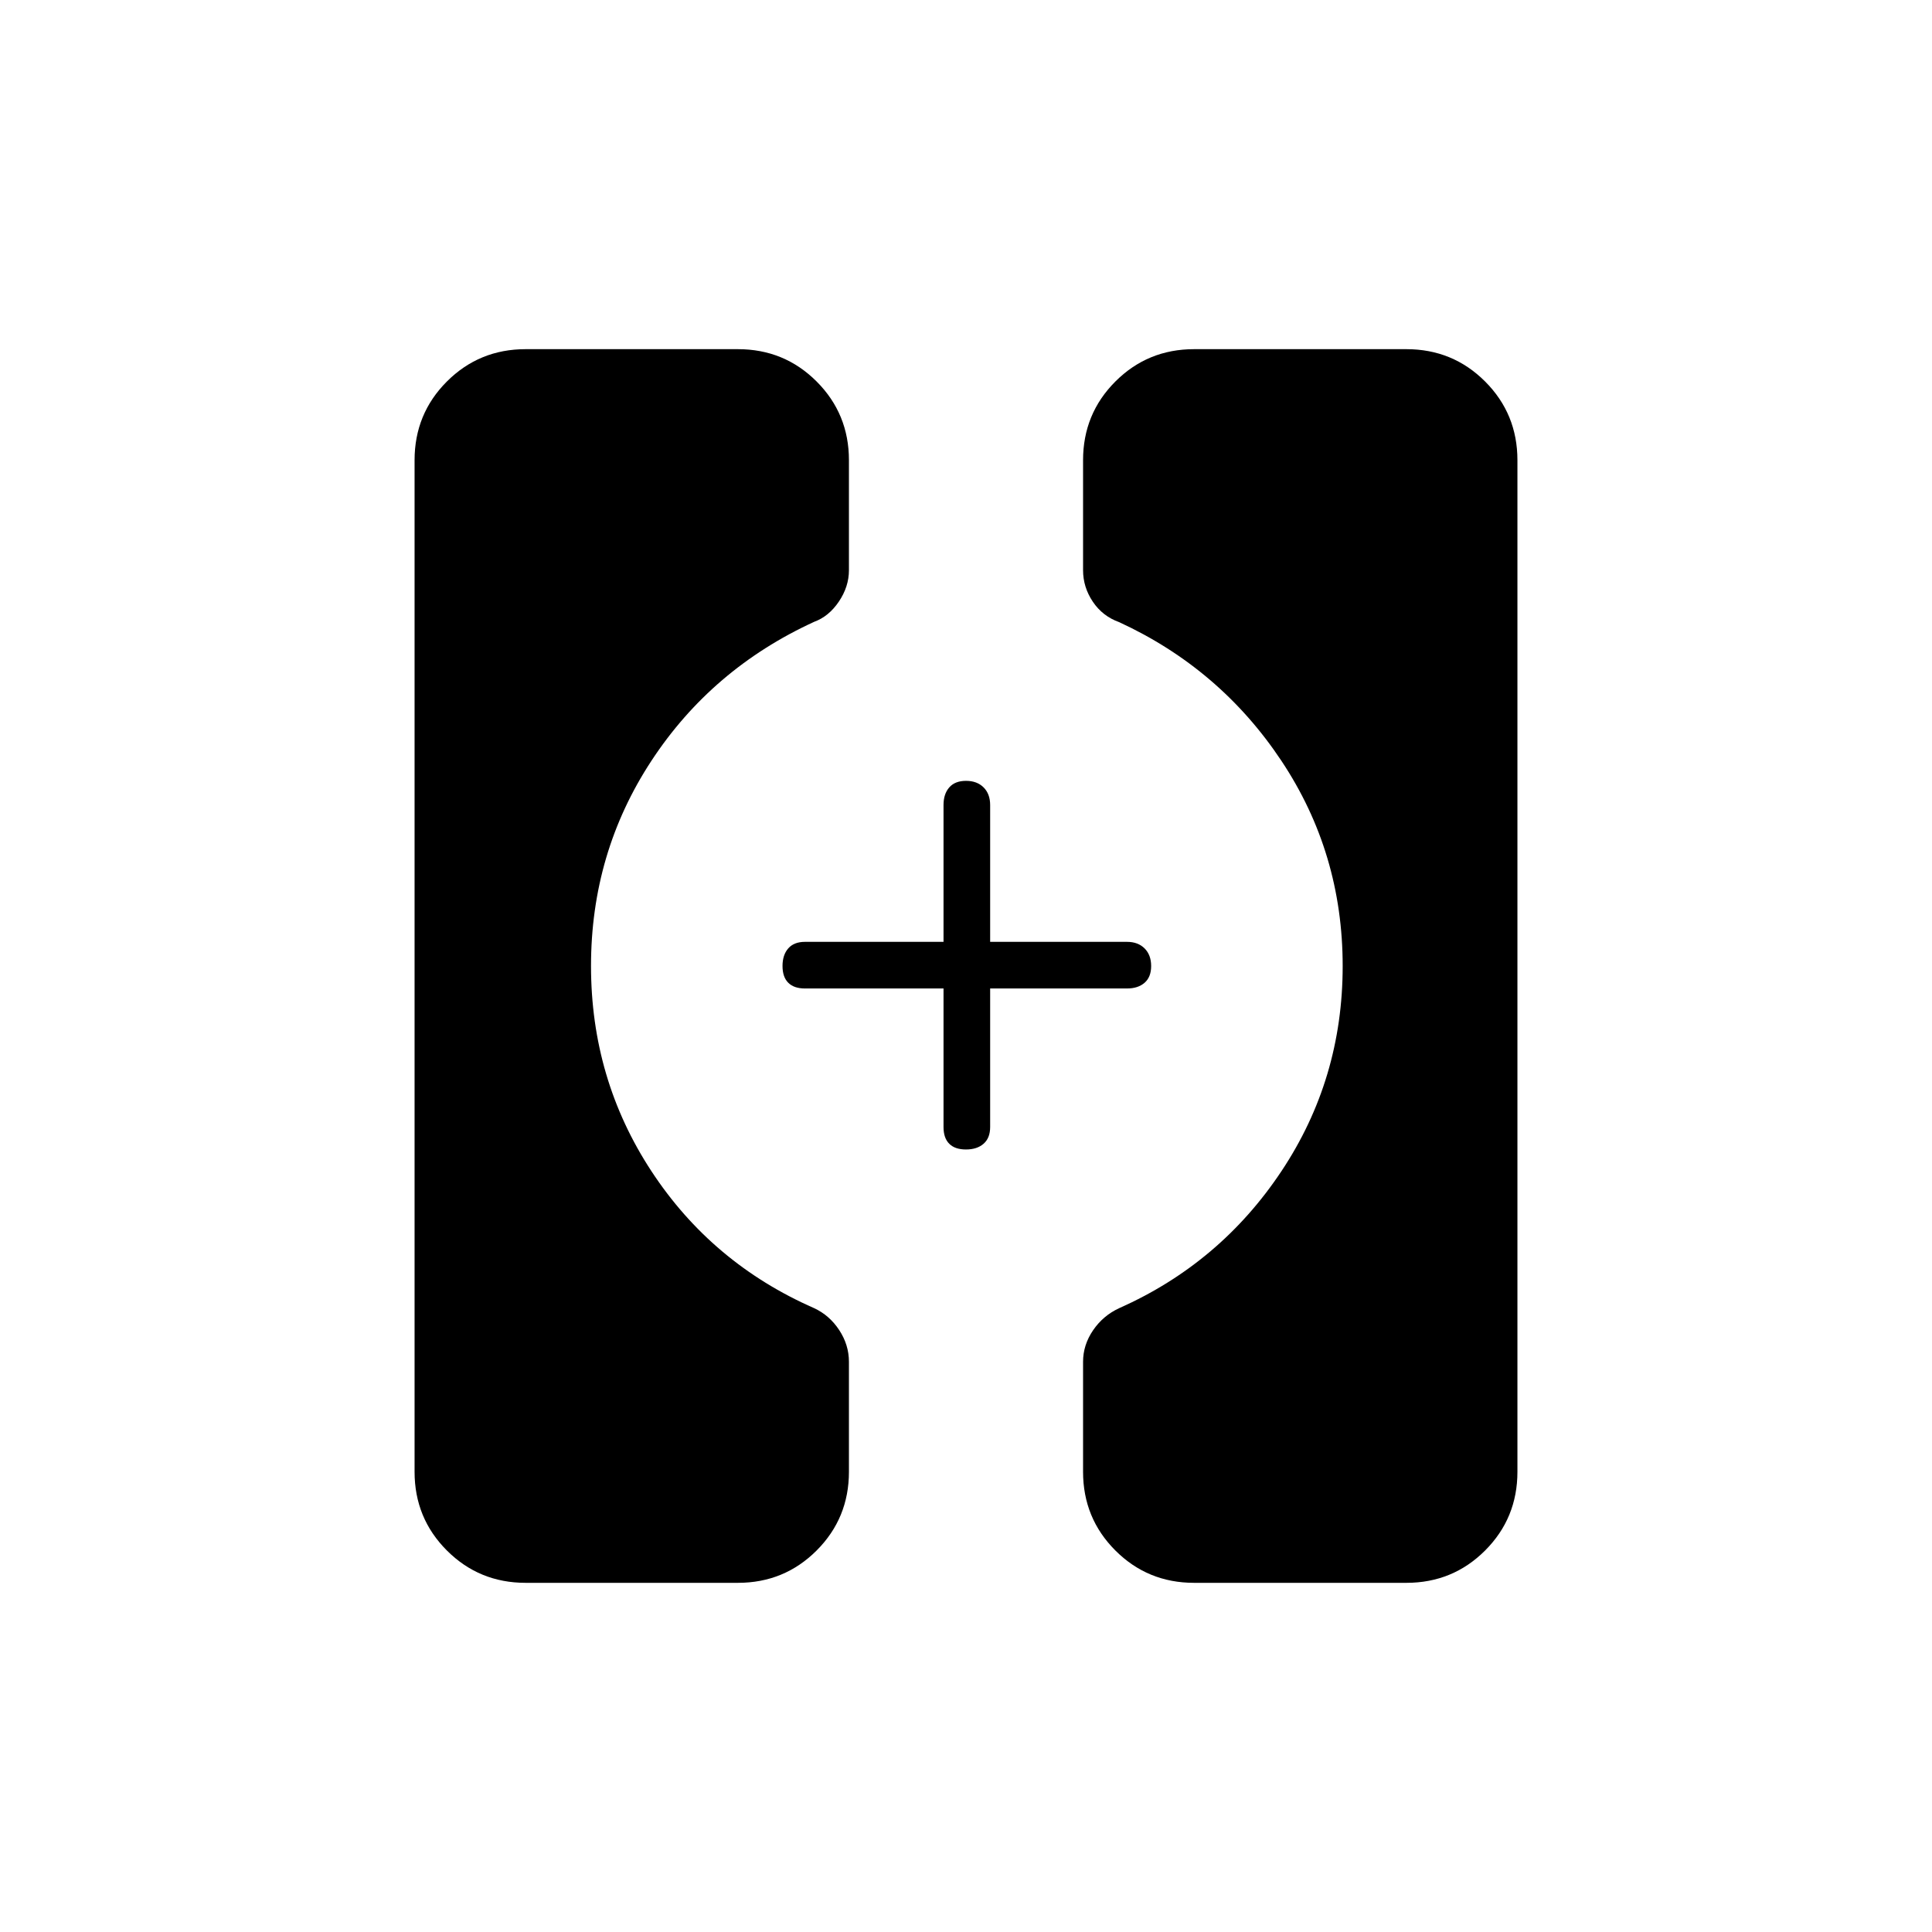 <svg xmlns="http://www.w3.org/2000/svg" height="40" viewBox="0 -960 960 960" width="40"><path d="M593.33-173.5q-23.03 0-39.1-16.06-16.06-16.07-16.06-39.11v-54.66q0-8.39 5-15.7 5-7.3 13-10.97 50.16-22.33 80.58-68.06 30.42-45.73 30.42-101.92 0-56.19-30.42-101.94t-80.58-68.91q-8.3-2.96-13.15-10.18-4.85-7.23-4.85-15.66v-54.66q0-23.04 16.06-39.11 16.07-16.06 39.1-16.06h105.5q23.04 0 39.11 16.06Q754-754.37 754-731.33v502.66q0 23.04-16.06 39.11-16.07 16.06-39.11 16.06h-105.5Zm-332.16 0q-23.04 0-39.11-16.06Q206-205.63 206-228.67v-502.66q0-23.04 16.06-39.11 16.07-16.06 39.11-16.06h105.5q23.03 0 39.1 16.06 16.06 16.07 16.06 39.11v54.66q0 8.18-5 15.59t-12.28 10.06q-50.88 23.35-80.88 69.08-30 45.73-30 101.92 0 56.19 30 101.94T404.5-310q7.63 3.52 12.48 10.88 4.85 7.36 4.85 15.79v54.66q0 23.04-16.06 39.11-16.07 16.06-39.1 16.06h-105.5Zm218.82-215.33q-5.49 0-8.32-2.85-2.84-2.84-2.84-8.32v-68.83H400q-5.48 0-8.32-2.85-2.85-2.84-2.85-8.33t2.85-8.74Q394.52-492 400-492h68.83v-68q0-5.48 2.85-8.74 2.84-3.26 8.33-3.26t8.74 3.26Q492-565.48 492-560v68h68q5.48 0 8.74 3.26t3.26 8.75q0 5.49-3.26 8.32-3.26 2.84-8.74 2.84h-68V-400q0 5.48-3.26 8.32-3.26 2.85-8.75 2.85Z"/></svg>
